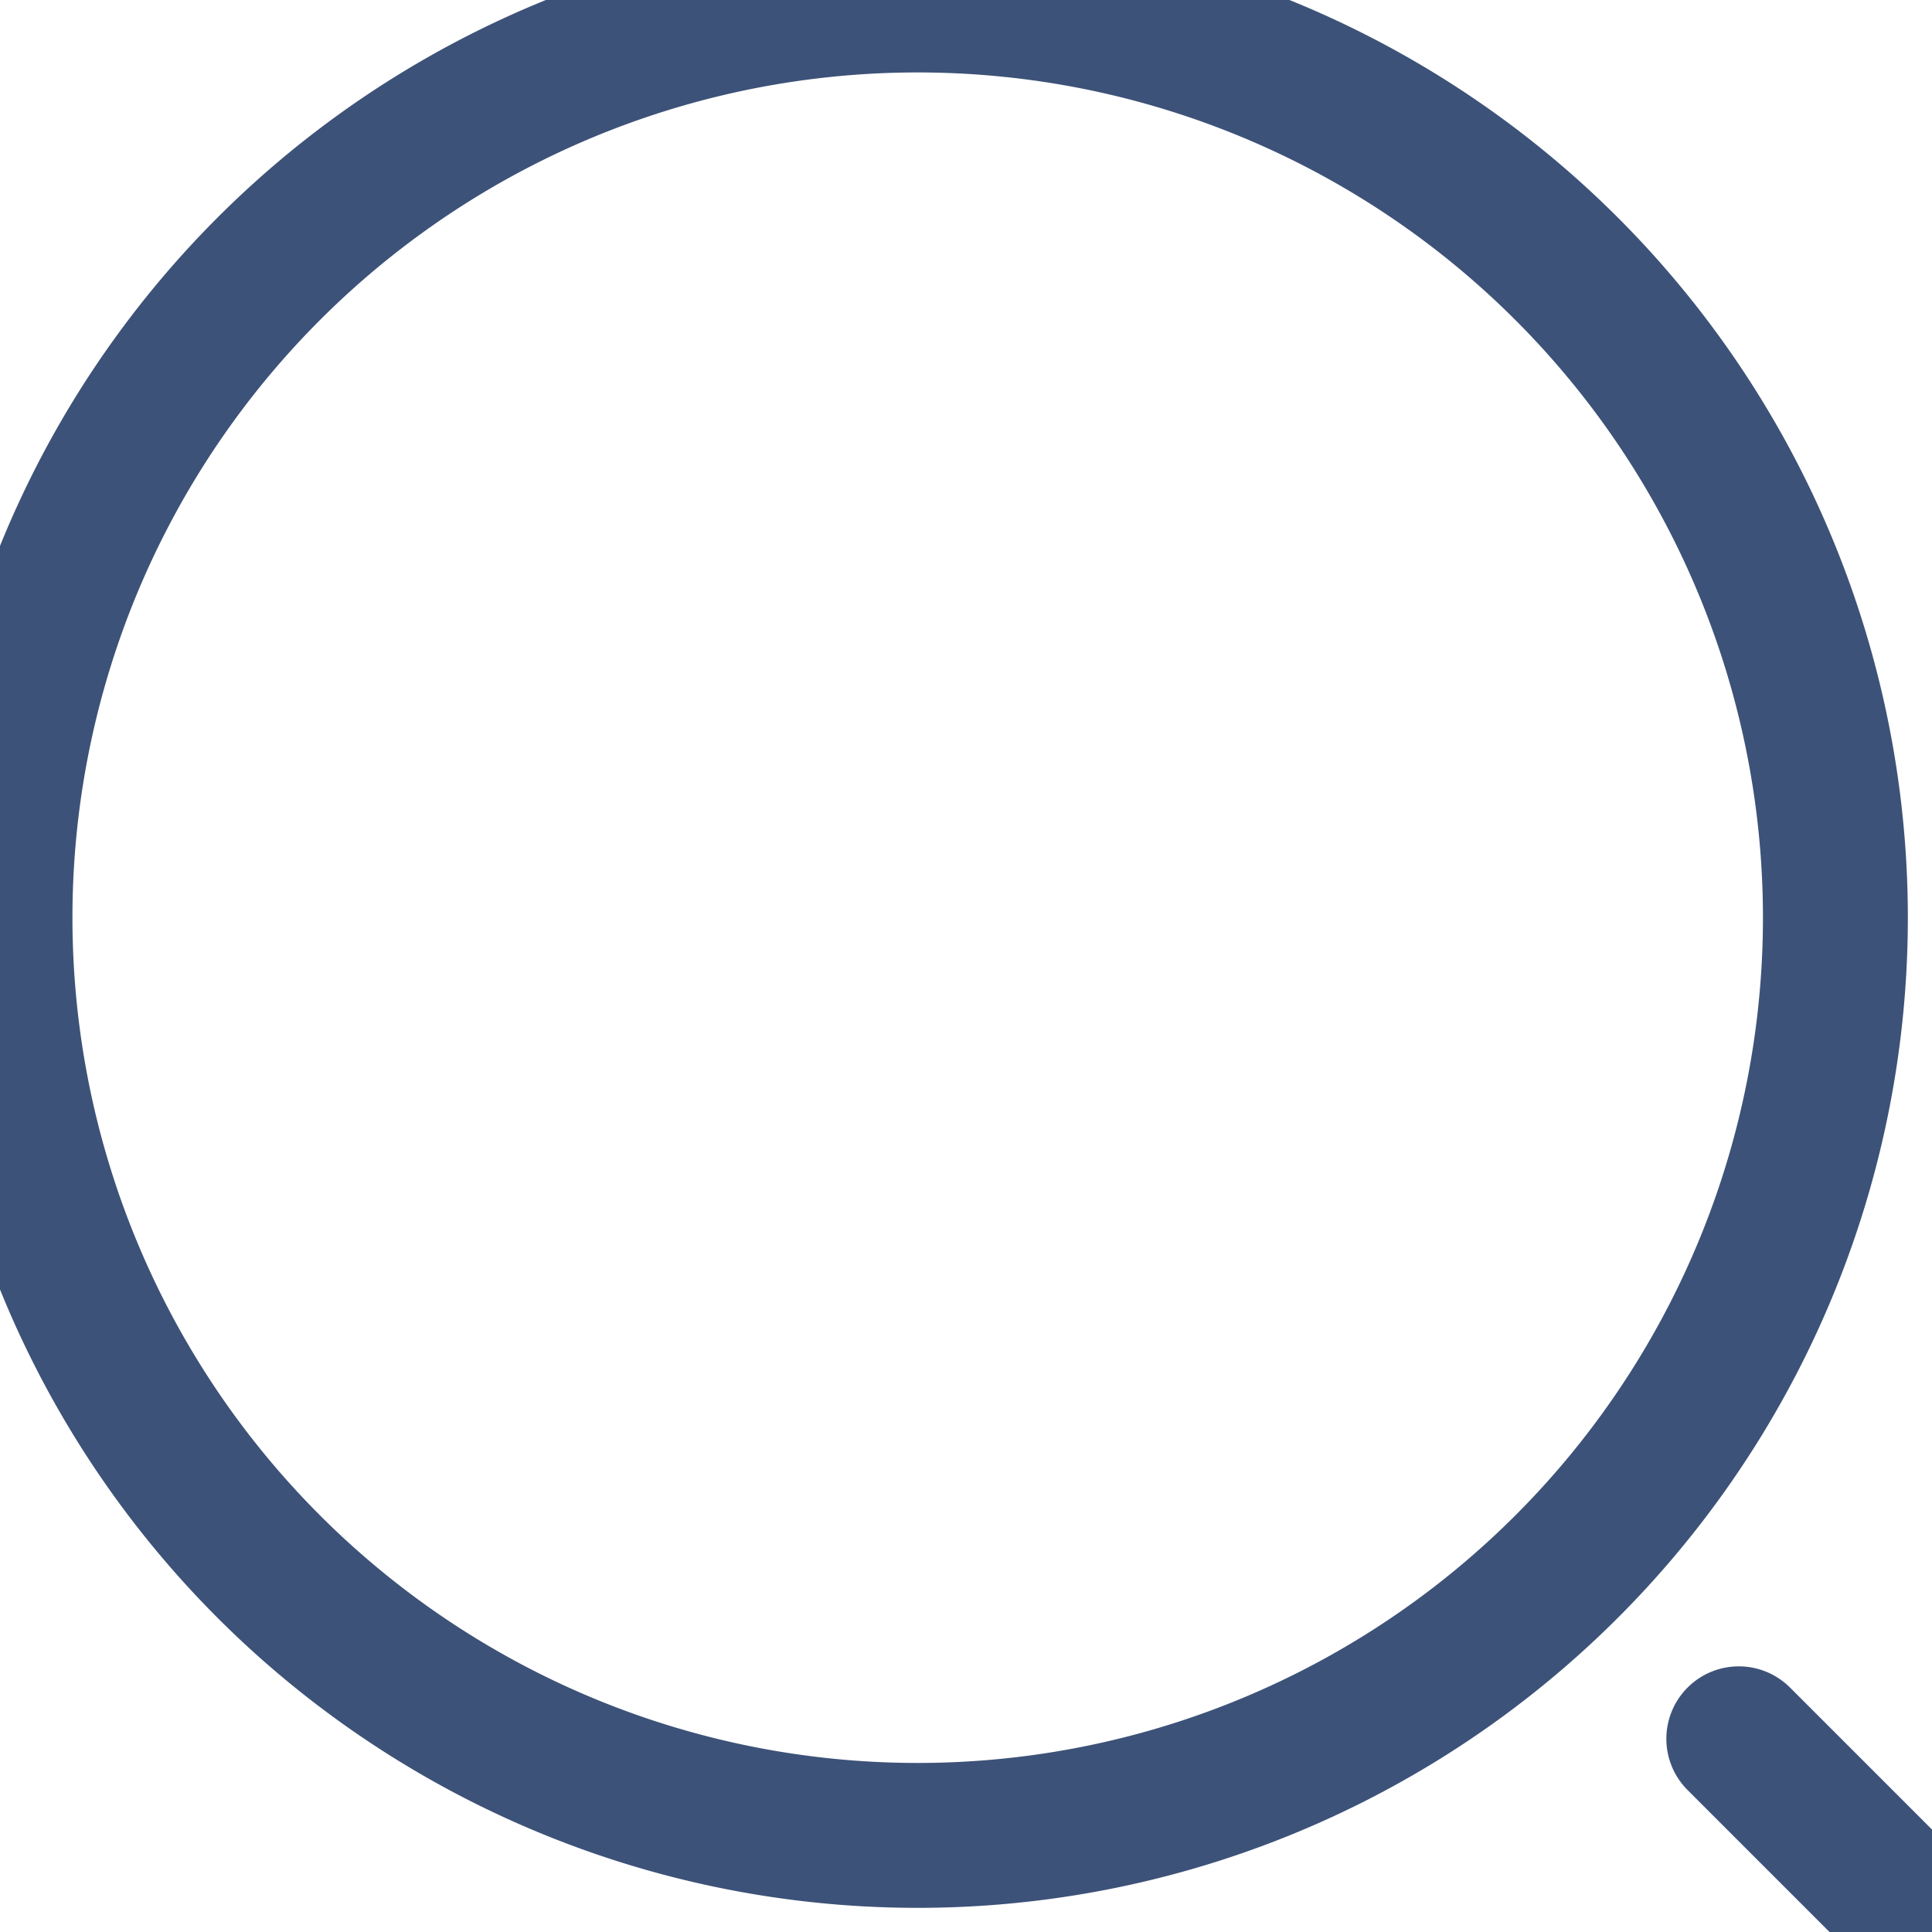 <svg xmlns="http://www.w3.org/2000/svg" width="24" height="24" fill="none" viewBox="2 2 20 20">  <path stroke="#3D5278" stroke-linecap="round" stroke-linejoin="round" stroke-width="1.5" d="M11.5 21a9.5 9.5 0 1 0 0-19 9.5 9.5 0 0 0 0 19ZM22 22l-2-2"></path></svg>
